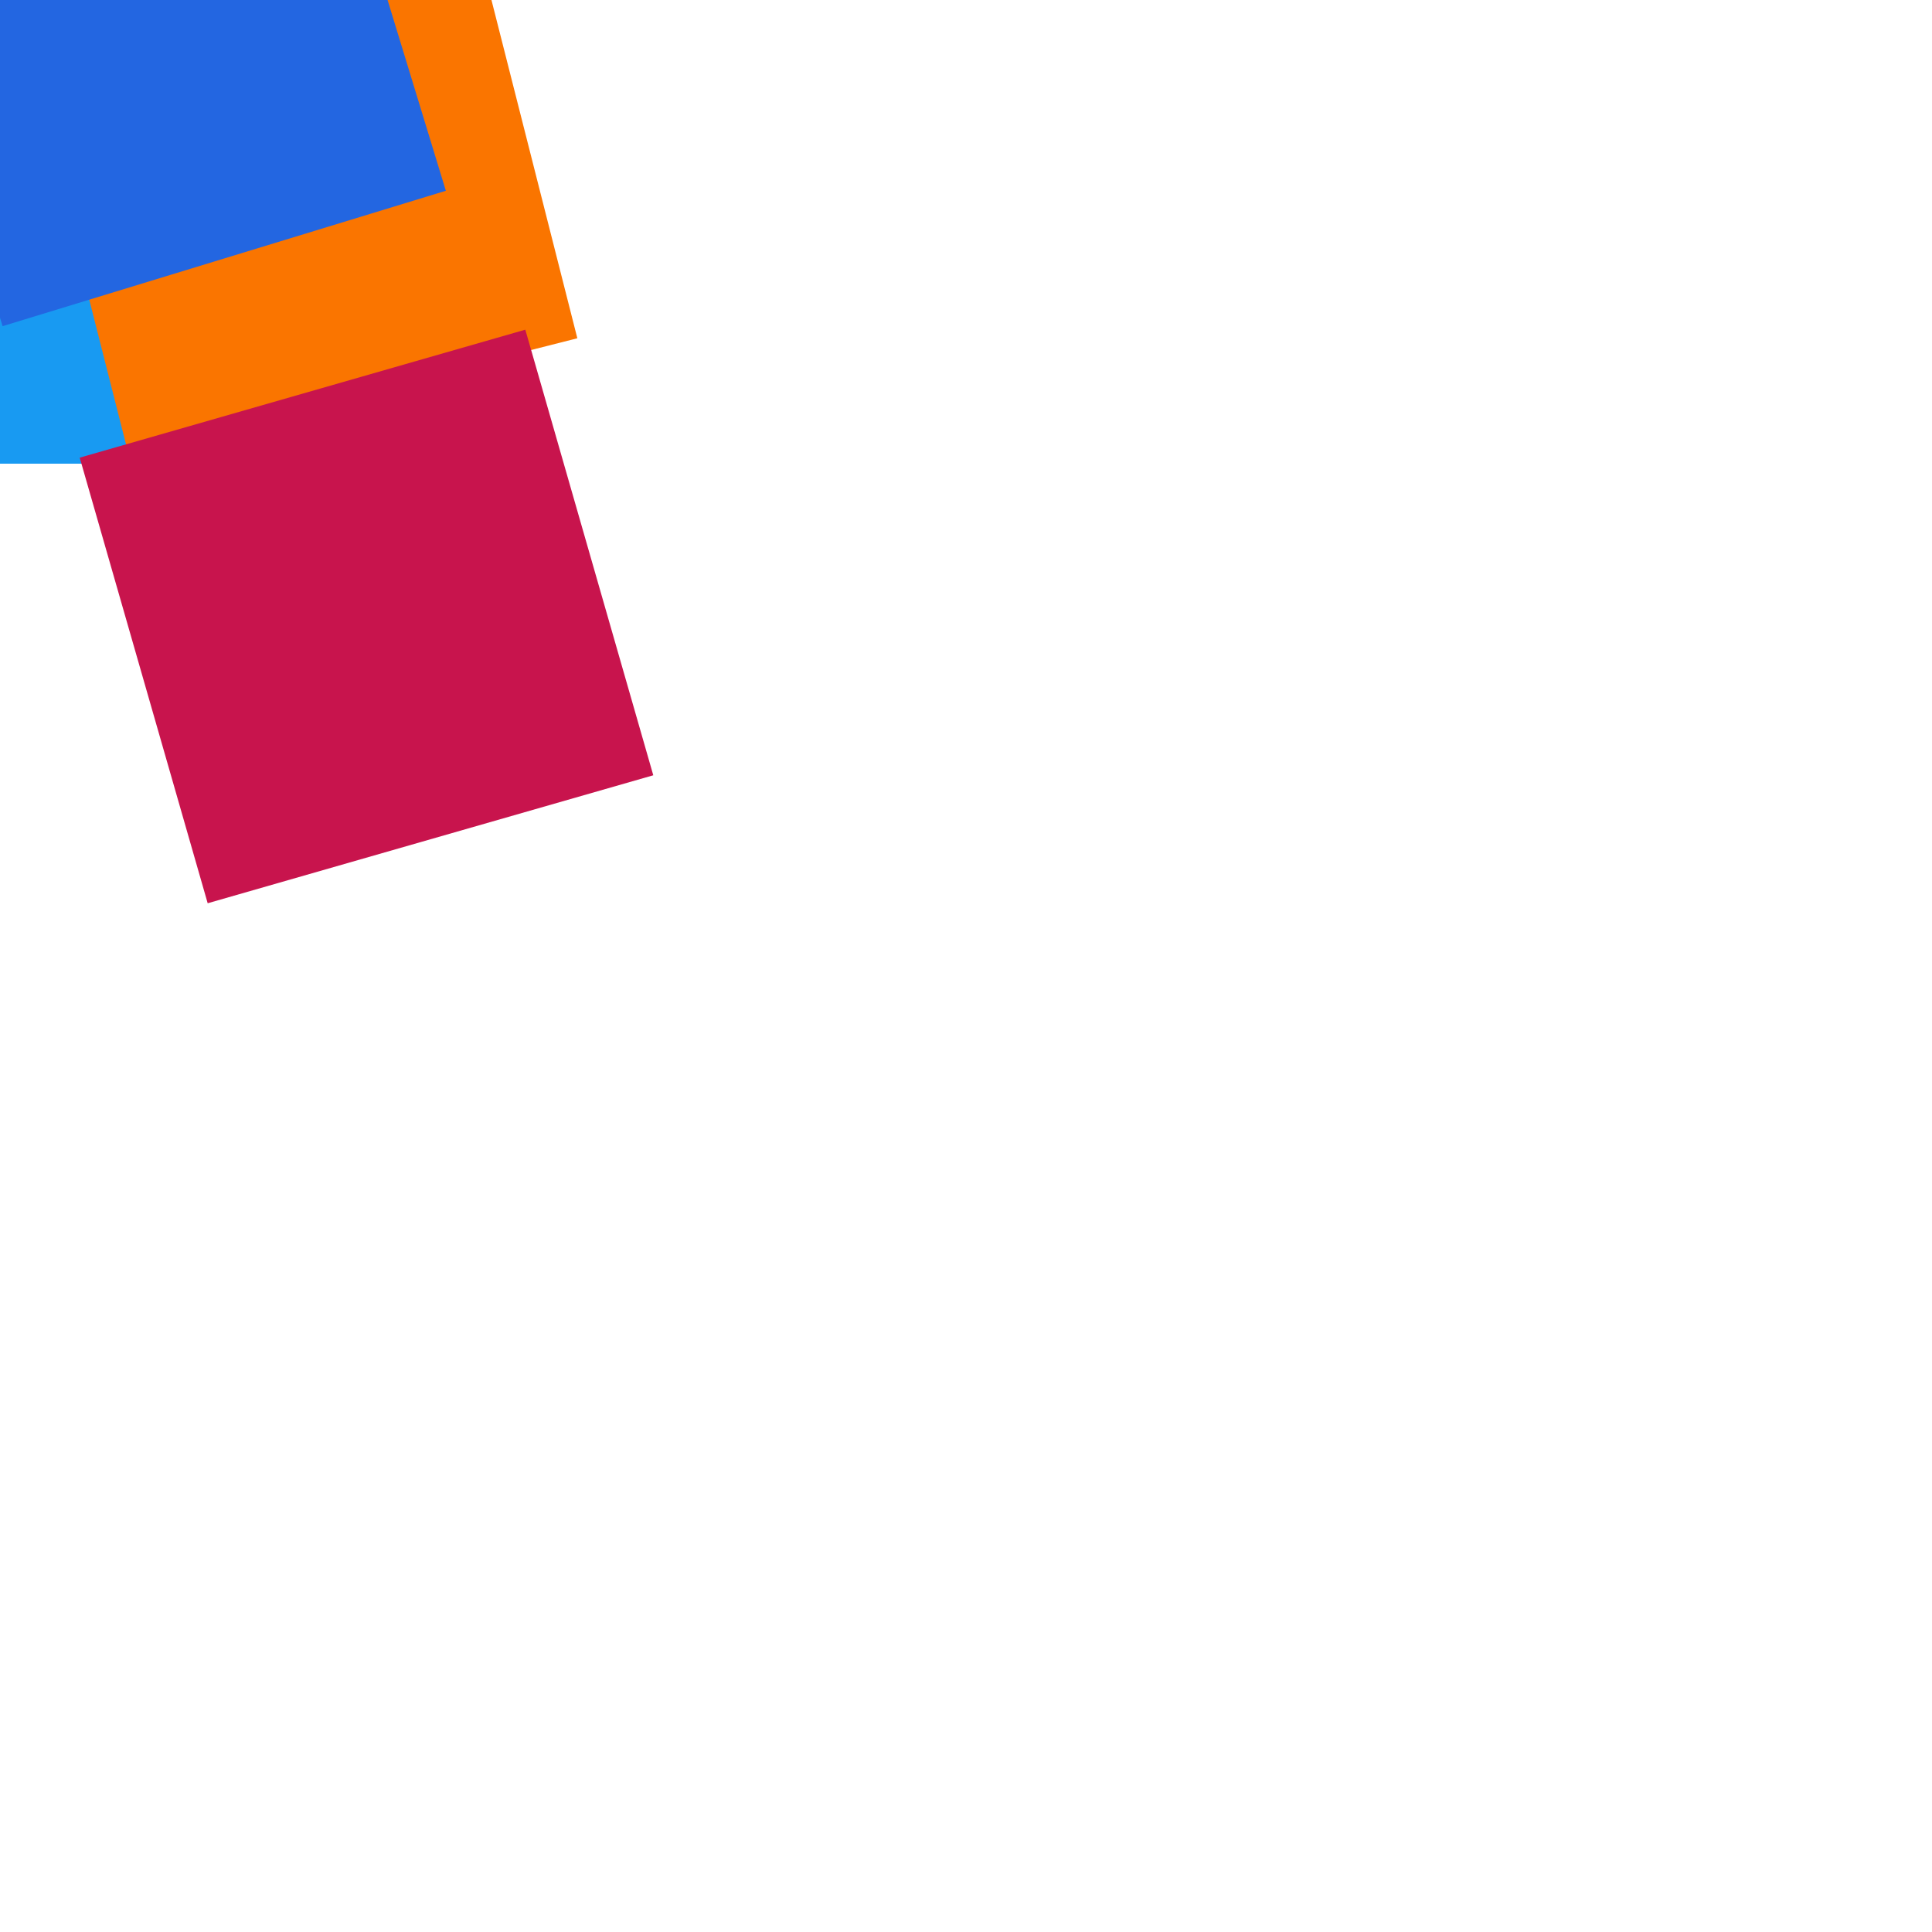 <svg height="100" version="1.1" width="100" xmlns="http://www.w3.org/2000/svg"
     xmlns:xlink="http://www.w3.org/1999/xlink"
     style="overflow: hidden; position: relative;">
    <desc style="-webkit-tap-highlight-color: rgba(0, 0, 0, 0);">Created with
        Raphaël 2.3.0
    </desc>
    <defs style="-webkit-tap-highlight-color: rgba(0, 0, 0, 0);"></defs>
    <rect x="0" y="0" width="24" height="24" rx="0" ry="0" fill="#189af2"
          stroke="none"
          style="-webkit-tap-highlight-color: rgba(0, 0, 0, 0);"></rect>
    <rect x="0" y="0" width="24" height="24" rx="0" ry="0" fill="#fa7500"
          stroke="none"
          transform="matrix(0.246,0.969,-0.969,0.246,23.979,-5.747)"
          style="-webkit-tap-highlight-color: rgba(0, 0, 0, 0);"></rect>
    <rect x="0" y="0" width="24" height="24" rx="0" ry="0" fill="#2366e1"
          stroke="none"
          transform="matrix(-0.292,-0.956,0.956,-0.292,0.133,16.882)"
          style="-webkit-tap-highlight-color: rgba(0, 0, 0, 0);"></rect>
    <rect x="0" y="0" width="24" height="24" rx="0" ry="0" fill="#c8144d"
          stroke="none"
          transform="matrix(0.276,0.961,-0.961,0.276,27.19,17.064)"
          style="-webkit-tap-highlight-color: rgba(0, 0, 0, 0);"></rect>
</svg>